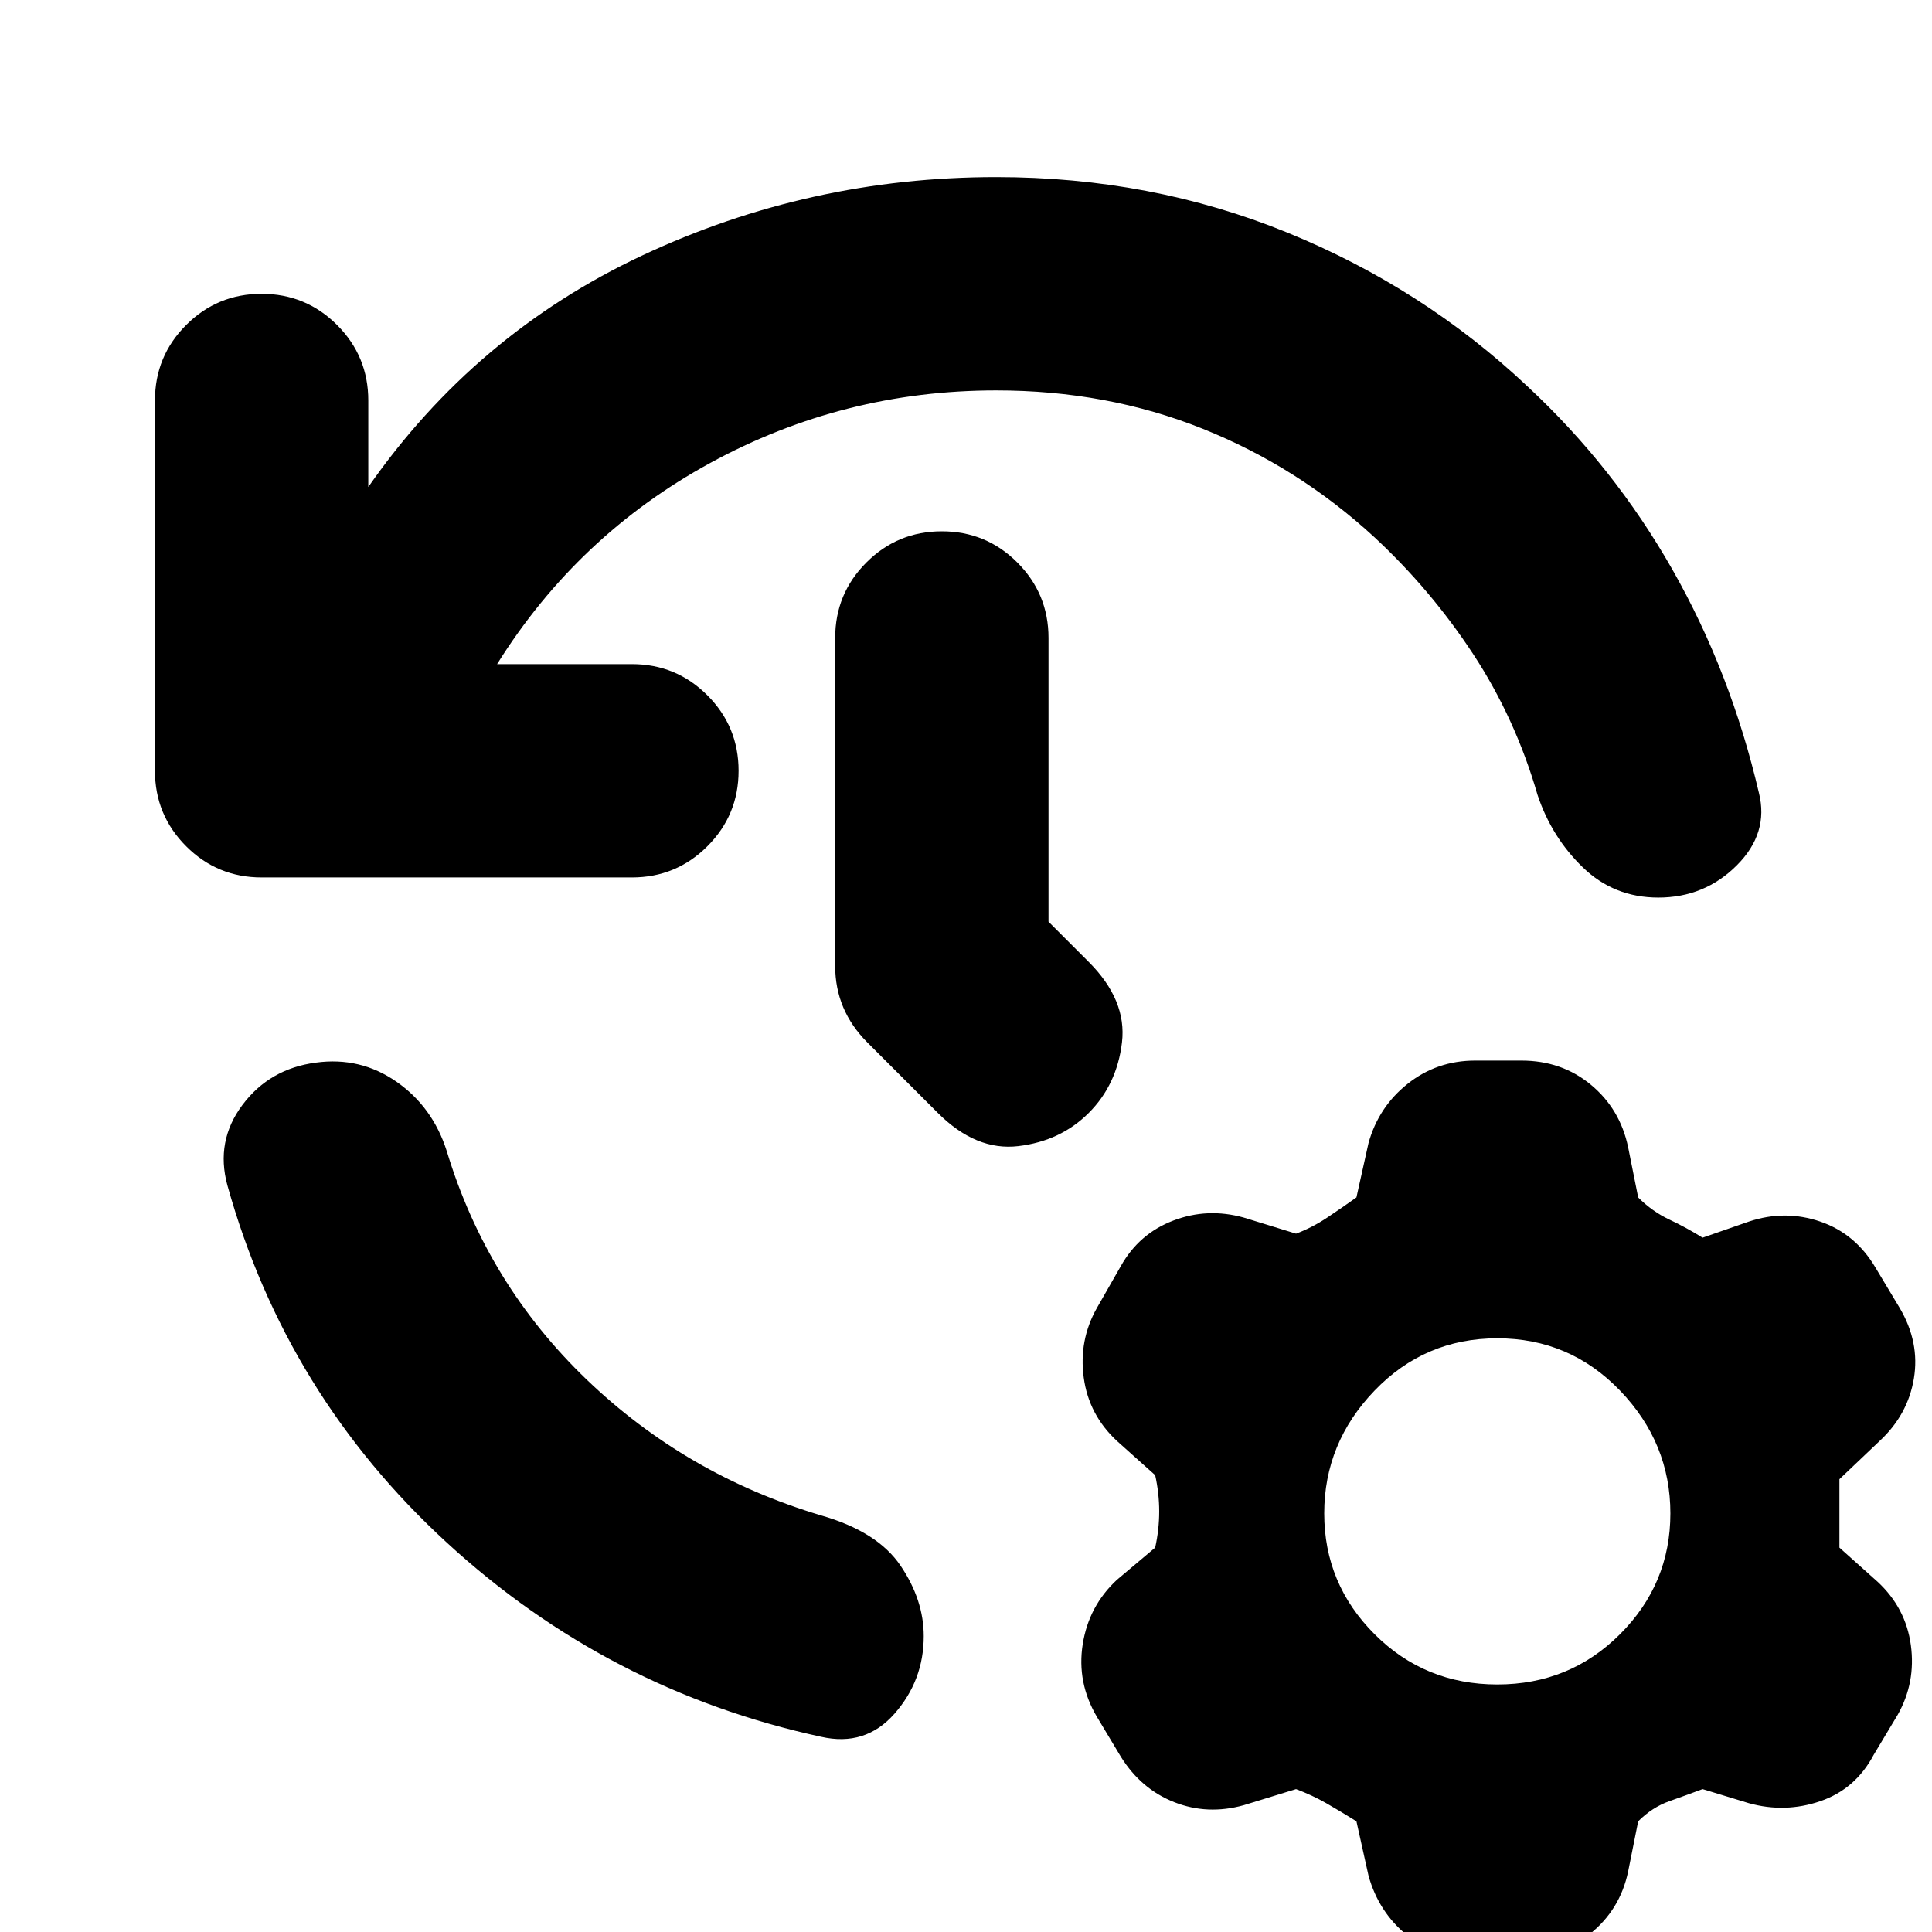 <svg xmlns="http://www.w3.org/2000/svg" height="24" viewBox="0 -960 960 960" width="24"><path d="M495-766q-76 0-142 36T247-630h67q22 0 37.5 15.5T367-577q0 22-15.5 37.5T314-524H130q-22 0-37.5-15.5T77-577v-184q0-22 15.5-37.5T130-814q22 0 37.5 15.5T183-761v43q53-76 136-115t176-39q77 0 144.5 27.5T759-768q43 40 72 91t43 111q5 20-11 36t-39 16q-22 0-37.5-15T764-565q-11-38-32-70t-49-58q-38-35-85.5-54T495-766ZM157-432q22-3 40 9.5t25 34.5q20 66 69.5 113.5T408-207q28 8 39.5 25t11.5 35q0 22-14.5 38.5T408-97q-106-23-186-96.5T113-371q-6-22 7.5-40t36.5-21Zm364-70 20 20q19 19 16.5 40T541-407q-14 14-35 16.5T466-407l-35-35q-8-8-12-17.5t-4-20.5v-163q0-22 15.5-37.5T468-696q22 0 37.5 15.5T521-643v141ZM732 13q-19 0-33-11.5T680-28l-6-27q-8-5-15-9t-15-7l-26 8q-18 5-34.5-1.5T557-87l-12-20q-10-17-7-36t17-32l19-16q2-9 2-18t-2-18l-19-17q-14-13-16.5-31.5T545-310l12-21q9-16 26-22.5t35-1.5l26 8q8-3 15.5-8t14.5-10l6-27q5-18 19.5-29.5T733-433h23q20 0 34.5 12t18.5 31l5 25q7 7 15.5 11t16.5 9l23-8q18-6 35.5 0t27.5 23l12 20q10 17 7 35t-17 31l-20 19v34l19 17q14 13 16.5 31.5T943-108l-12 20q-9 17-26.5 23T869-64l-23-7q-8 3-16.5 6T814-55l-5 25q-4 19-19 31t-34 12h-24Zm12-136q36 0 61-25t25-60q0-35-25-61t-61-26q-36 0-61 26t-25 61q0 35 25 60t61 25Z"/></svg>